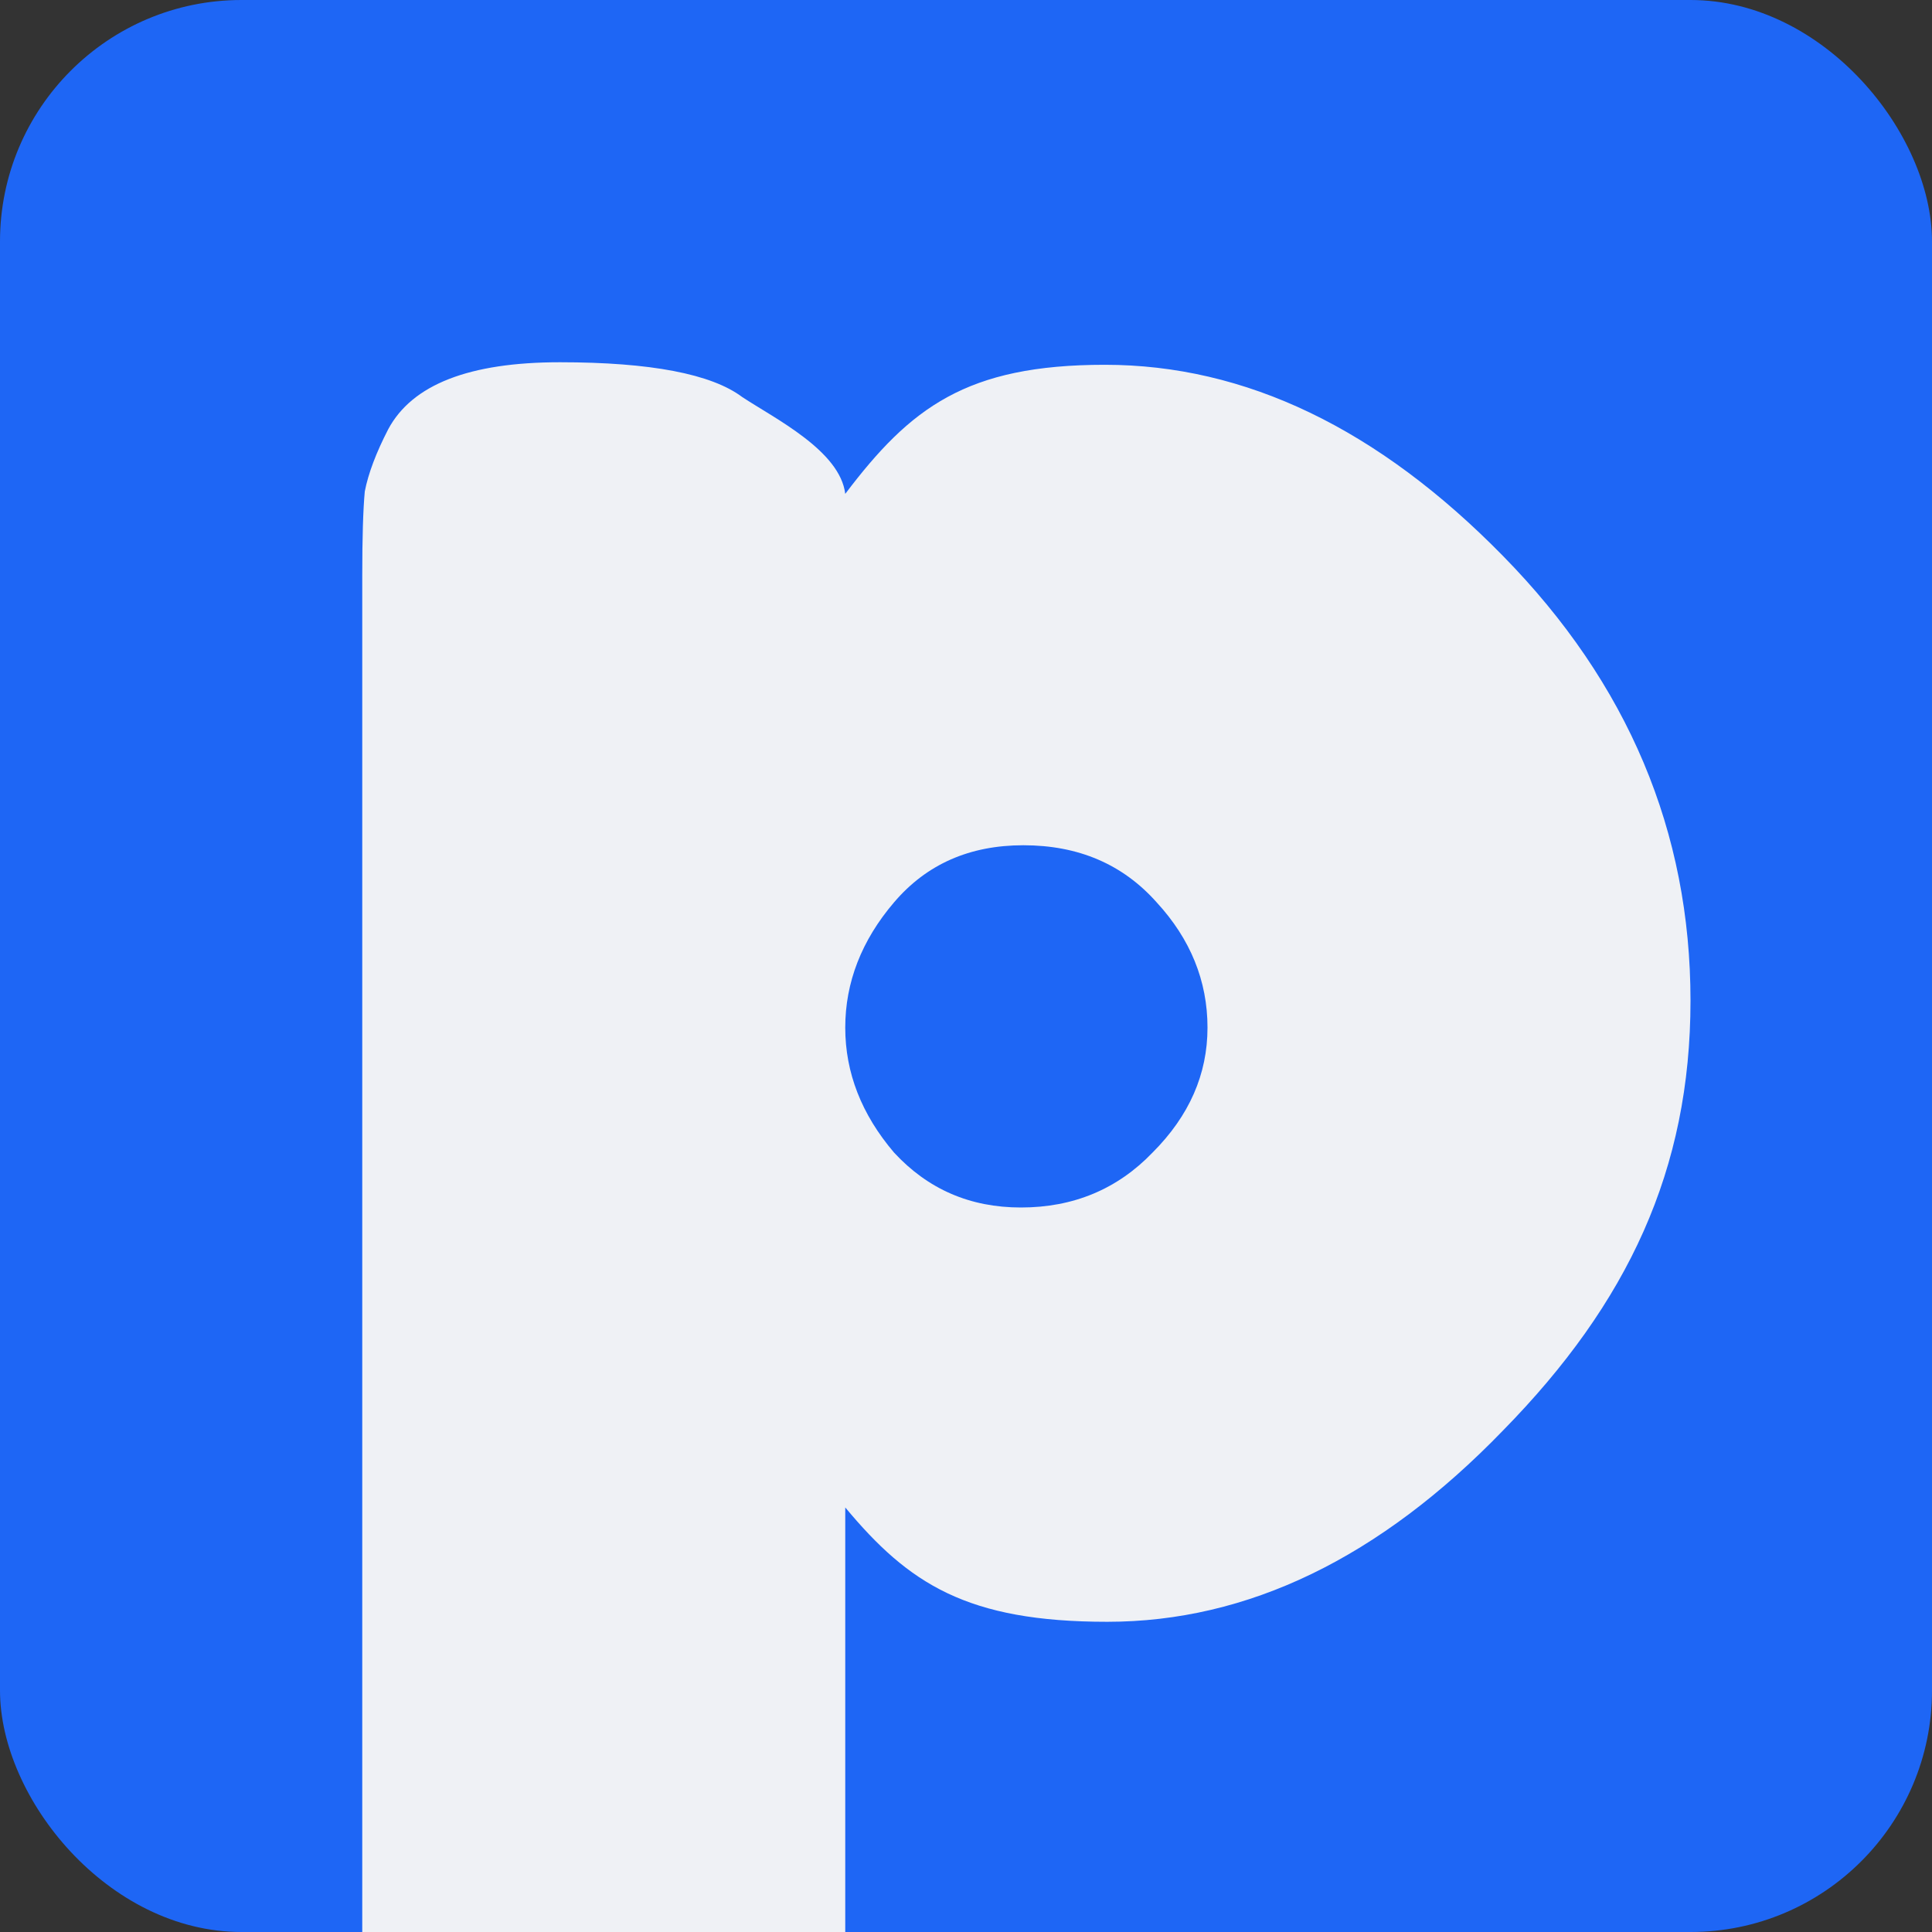 <svg xmlns="http://www.w3.org/2000/svg" width="16" height="16" version="1.1">
 <rect width="100%" height="100%" fill="#333333" stroke="none"/>
 <rect style="fill:#1e66f5" width="16" height="16" x="0" y="0" rx="2" ry="2"/>
 <path style="fill:#eff1f5" d="M 4.637,3 C 3.885,3 3.413,3.185 3.215,3.555 3.116,3.747 3.05,3.92 3.021,4.07 3.007,4.221 3,4.454 3,4.77 V 16 h 4 v -3.516 c 0.525,0.631 1.007,0.947 2.17,0.947 1.163,0 2.256,-0.528 3.277,-1.584 C 13.483,10.791 14,9.686 14,8.287 14,6.889 13.483,5.659 12.447,4.604 11.412,3.548 10.313,3.021 9.15,3.021 8.002,3.021 7.539,3.377 7,4.09 6.957,3.733 6.418,3.467 6.148,3.289 5.893,3.097 5.388,3 4.637,3 Z m 3.838,4 c 0.456,6e-6 0.823,0.157 1.104,0.473 C 9.859,7.777 10,8.124 10,8.51 10,8.896 9.849,9.241 9.545,9.545 9.253,9.849 8.888,10 8.455,10 8.034,10 7.685,9.849 7.404,9.545 7.135,9.229 7,8.884 7,8.51 7,8.136 7.135,7.788 7.404,7.473 7.673,7.157 8.03,7 8.475,7 Z"/>
</svg>
